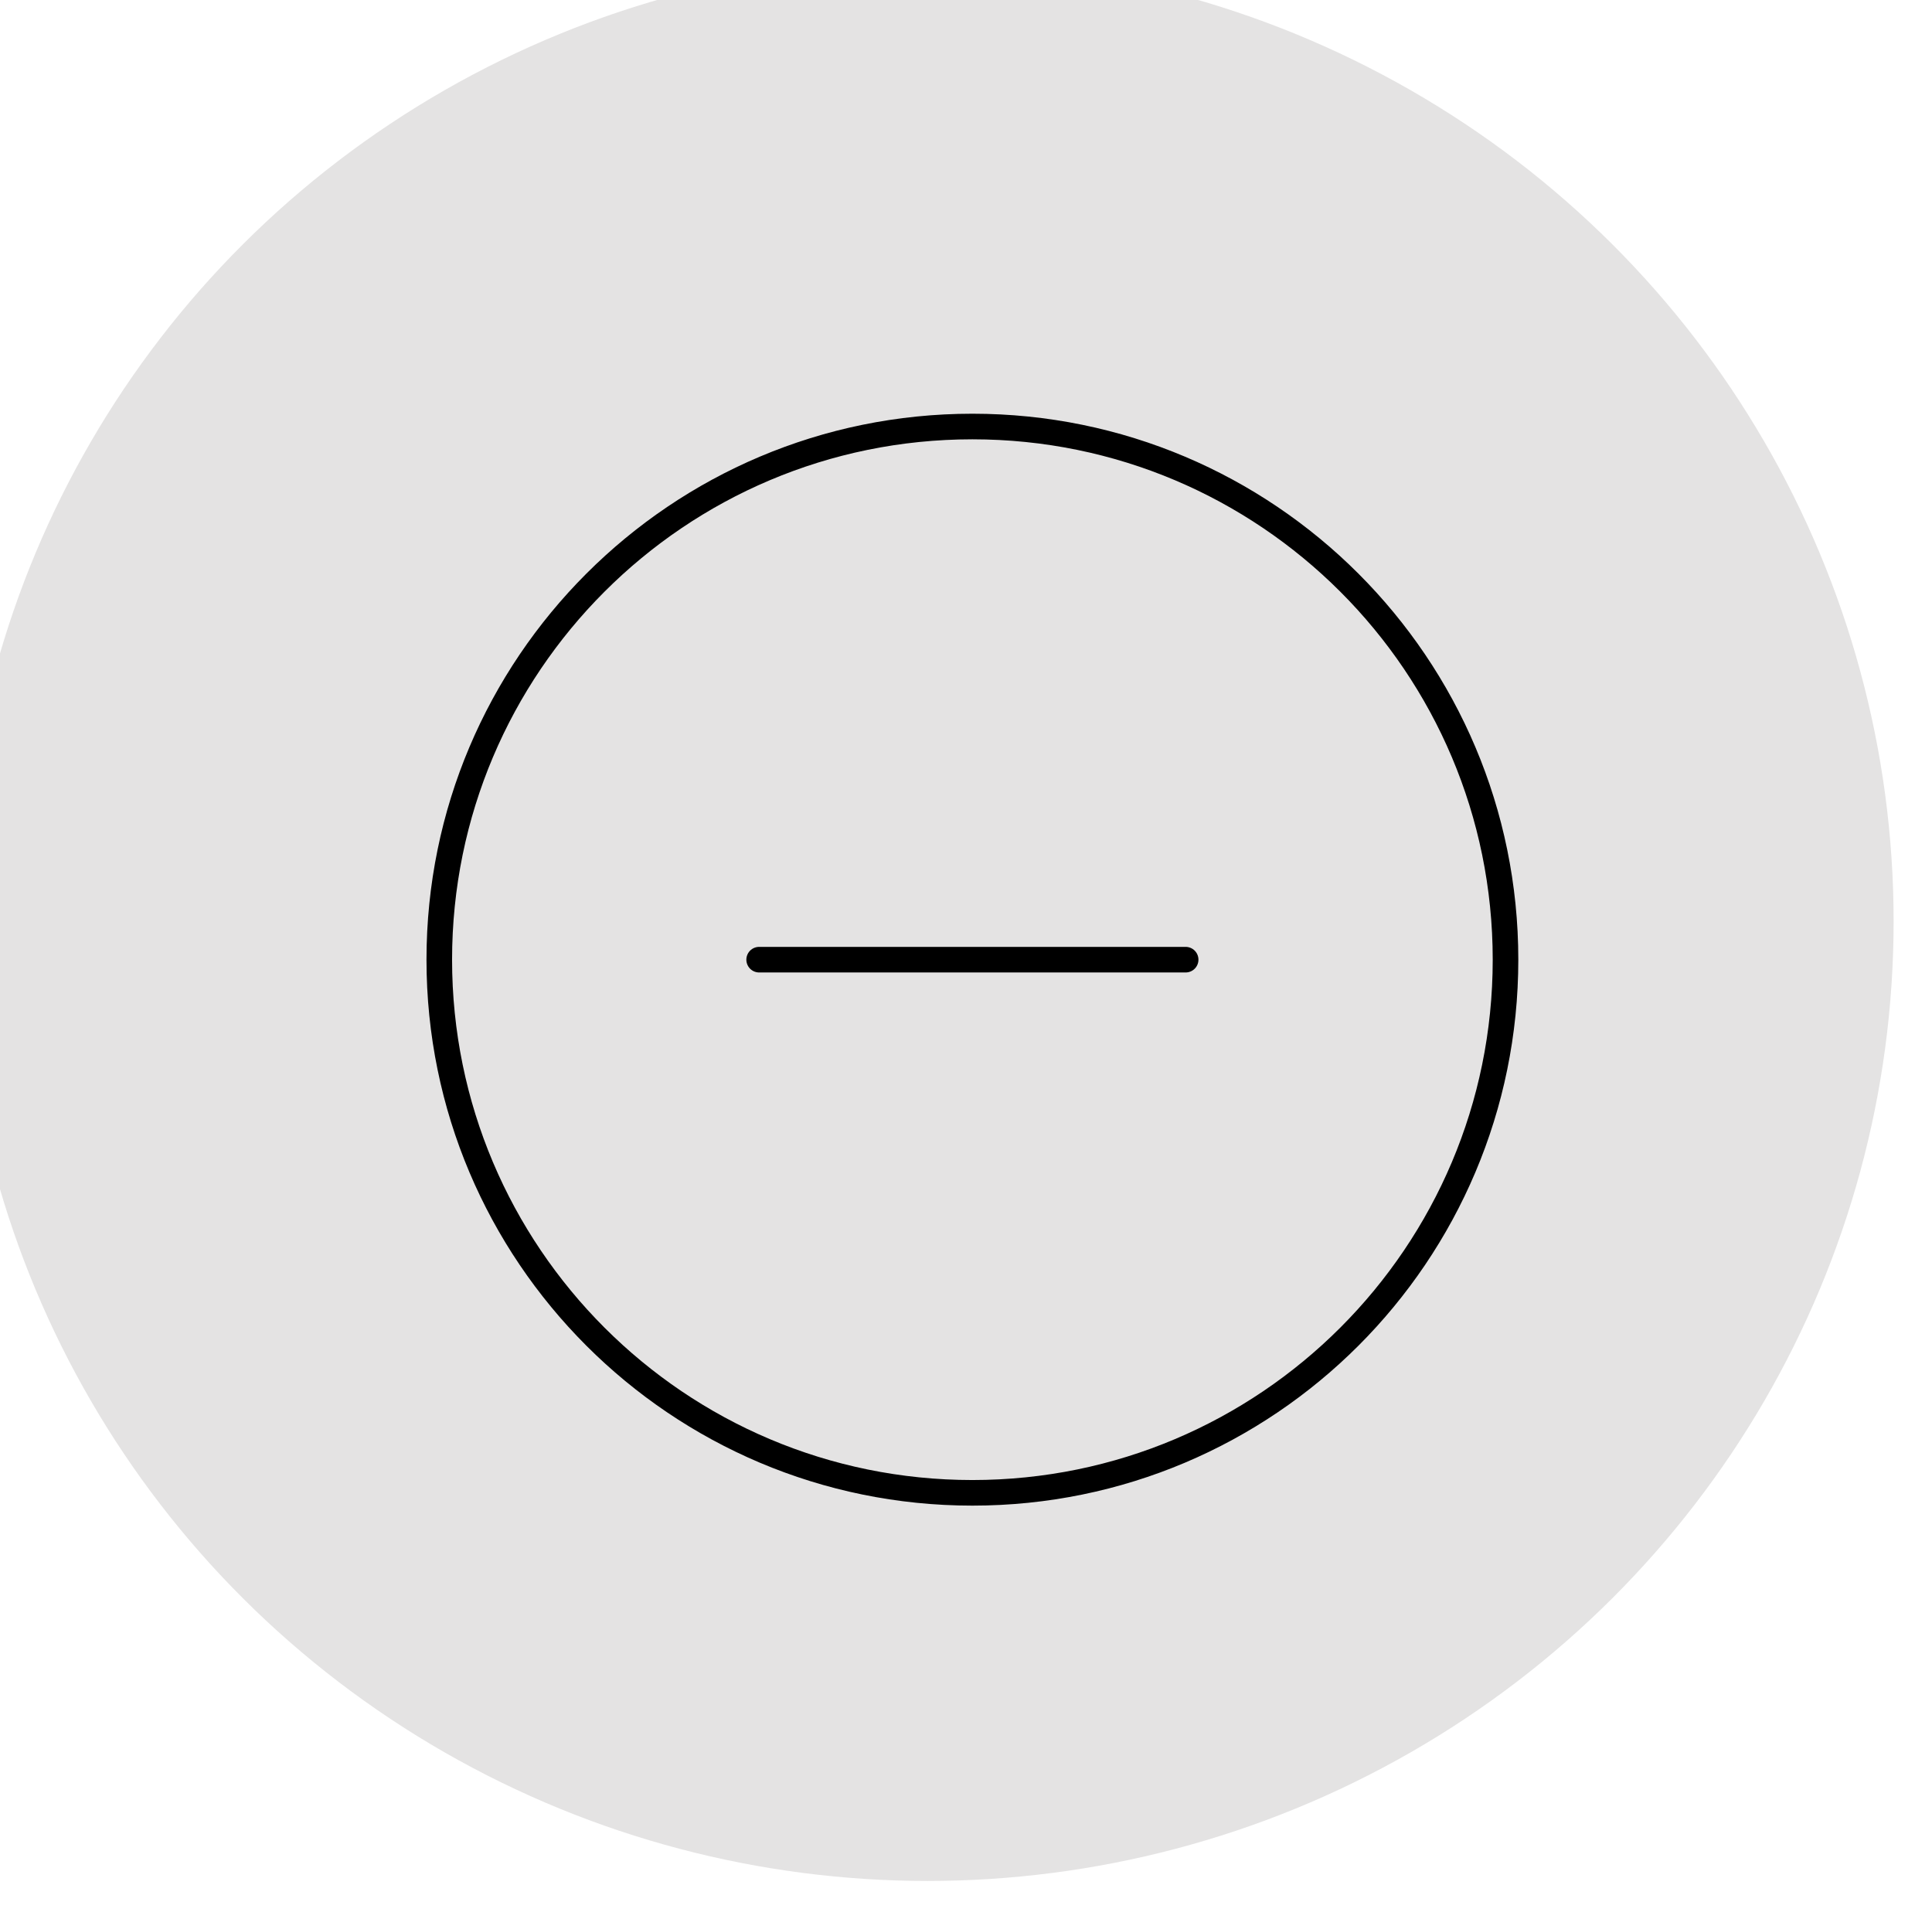 <svg width="151" height="150" viewBox="0 0 151 150" fill="none" xmlns="http://www.w3.org/2000/svg">
<g filter="url(#filter0_ii)">
<ellipse cx="75.5" cy="75" rx="75.5" ry="75" fill="#E4E3E3"/>
</g>
<path d="M76 116.667C99.012 116.667 117.667 98.012 117.667 75C117.667 51.988 99.012 33.333 76 33.333C52.988 33.333 34.333 51.988 34.333 75C34.333 98.012 52.988 116.667 76 116.667Z" stroke="black" stroke-width="2" stroke-linecap="round" stroke-linejoin="round"/>
<path d="M59.333 75H92.667" stroke="black" stroke-width="2" stroke-linecap="round" stroke-linejoin="round"/>
<defs>
<filter id="filter0_ii" x="-31" y="-31" width="210" height="209" filterUnits="userSpaceOnUse" color-interpolation-filters="sRGB">
<feFlood flood-opacity="0" result="BackgroundImageFix"/>
<feBlend mode="normal" in="SourceGraphic" in2="BackgroundImageFix" result="shape"/>
<feColorMatrix in="SourceAlpha" type="matrix" values="0 0 0 0 0 0 0 0 0 0 0 0 0 0 0 0 0 0 127 0" result="hardAlpha"/>
<feOffset dx="28" dy="28"/>
<feGaussianBlur stdDeviation="24"/>
<feComposite in2="hardAlpha" operator="arithmetic" k2="-1" k3="1"/>
<feColorMatrix type="matrix" values="0 0 0 0 0 0 0 0 0 0 0 0 0 0 0 0 0 0 0.16 0"/>
<feBlend mode="normal" in2="shape" result="effect1_innerShadow"/>
<feColorMatrix in="SourceAlpha" type="matrix" values="0 0 0 0 0 0 0 0 0 0 0 0 0 0 0 0 0 0 127 0" result="hardAlpha"/>
<feOffset dx="-31" dy="-31"/>
<feGaussianBlur stdDeviation="22.5"/>
<feComposite in2="hardAlpha" operator="arithmetic" k2="-1" k3="1"/>
<feColorMatrix type="matrix" values="0 0 0 0 1 0 0 0 0 1 0 0 0 0 1 0 0 0 1 0"/>
<feBlend mode="normal" in2="effect1_innerShadow" result="effect2_innerShadow"/>
</filter>
</defs>
</svg>
